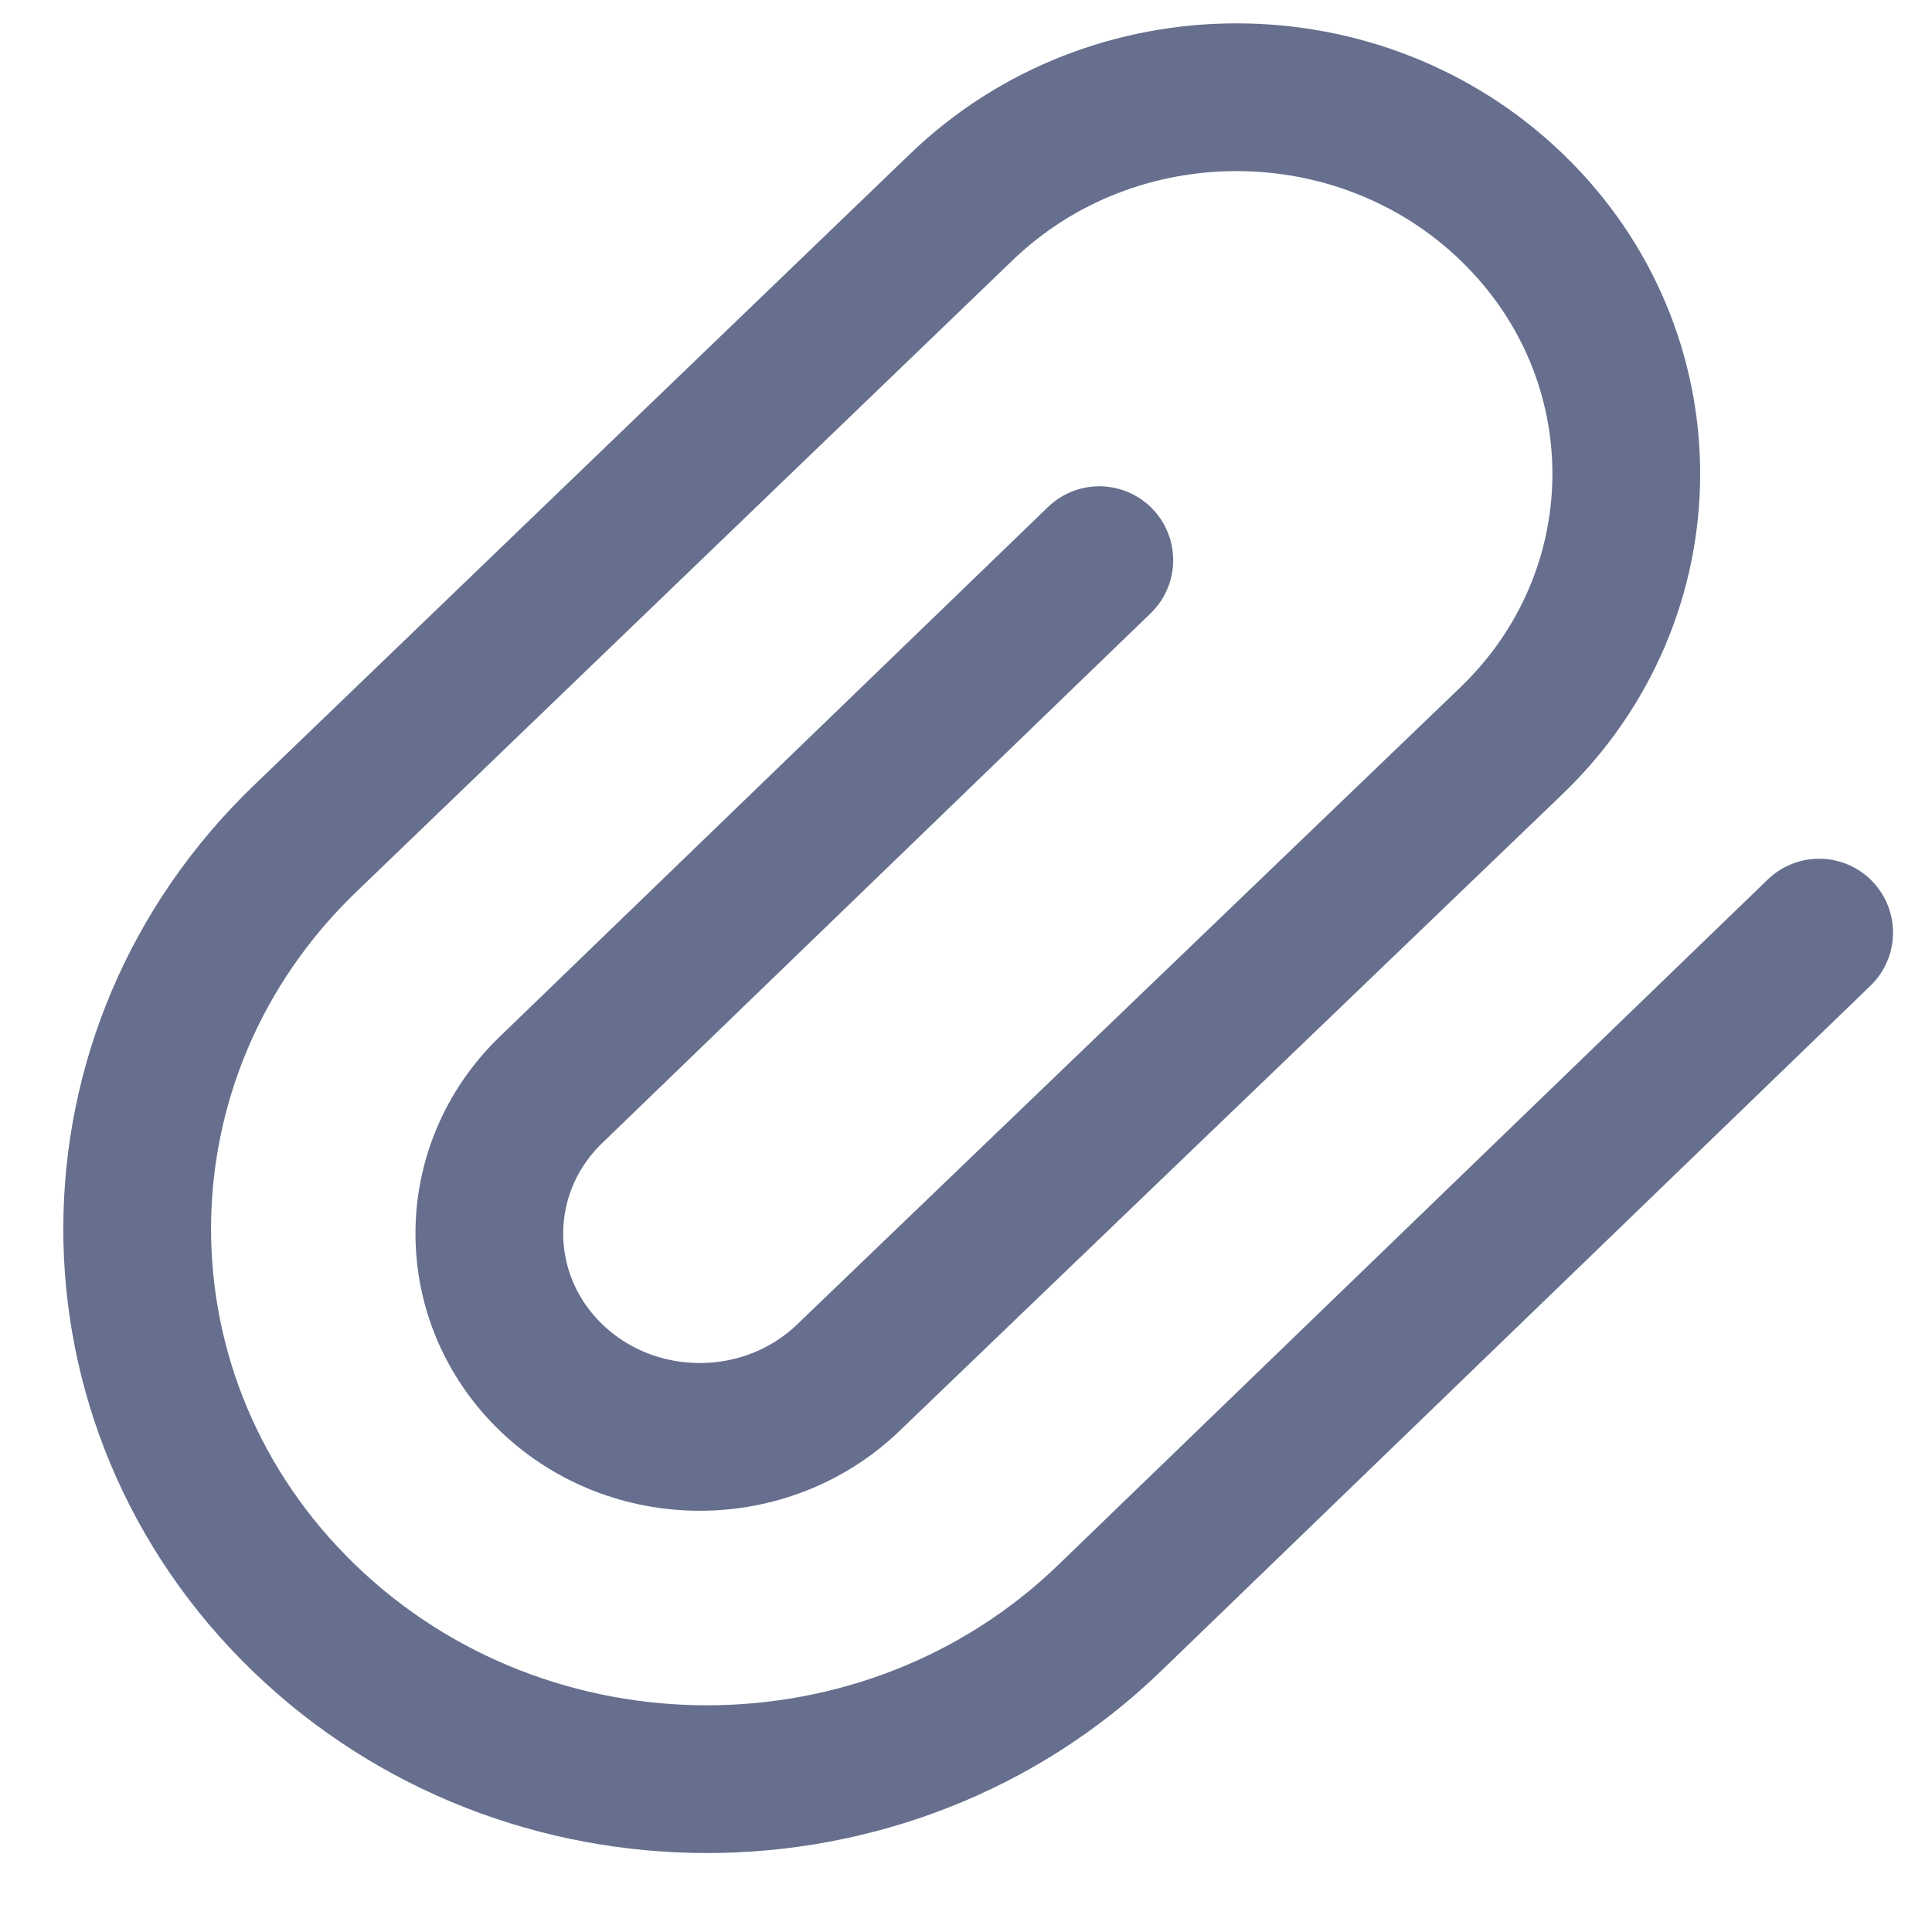 <svg width="17" height="17" viewBox="0 0 17 17" fill="none" xmlns="http://www.w3.org/2000/svg">
<path d="M16.007 8.206L9.764 14.237C7.807 16.128 4.633 16.128 2.675 14.237C0.71 12.339 0.719 9.259 2.694 7.37L8.455 1.826C9.794 0.532 11.966 0.532 13.305 1.826C14.65 3.125 14.644 5.232 13.293 6.524L7.467 12.12C6.744 12.818 5.571 12.818 4.848 12.12C4.125 11.421 4.125 10.288 4.848 9.59L9.673 4.929" stroke="#666F8D" stroke-width="1.3" stroke-linecap="round" stroke-linejoin="round"/>
</svg>
